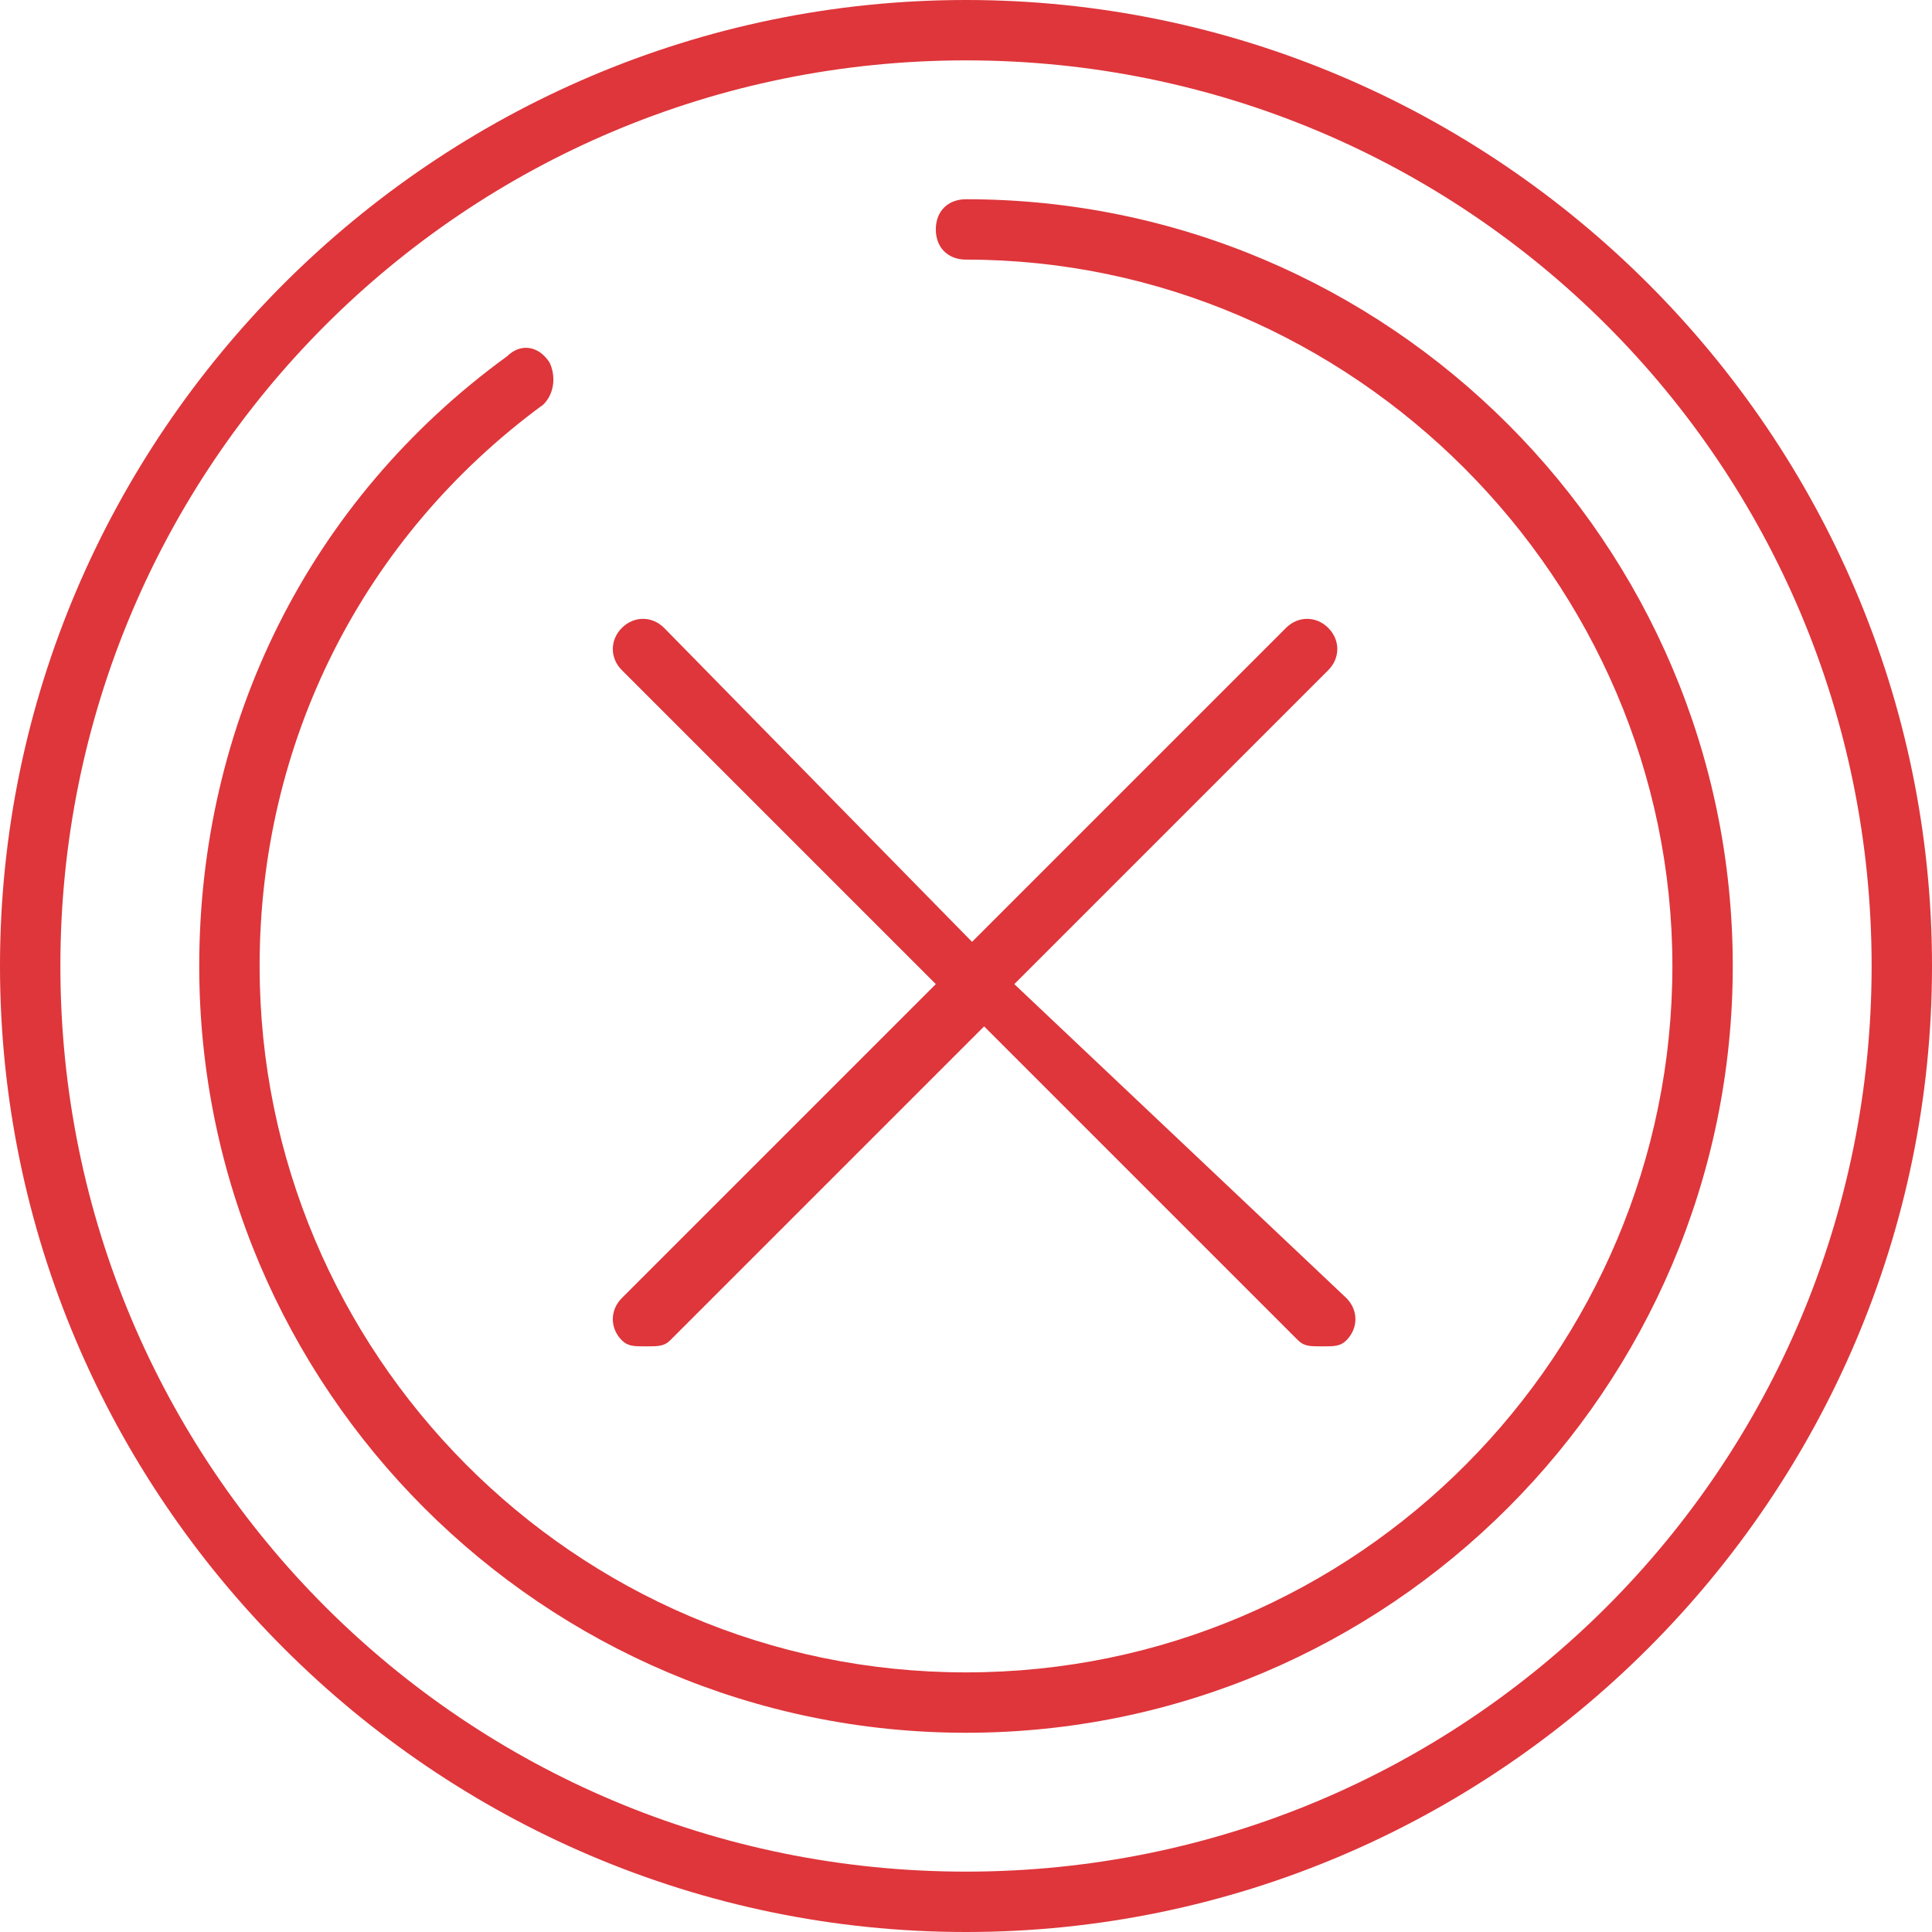 <svg id="lin-times-circles" xmlns="http://www.w3.org/2000/svg" xmlns:xlink="http://www.w3.org/1999/xlink" viewBox="0 0 32 32">
    <path fill="#DE363B" d="M16,1c8.3,0,15,6.7,15,15s-6.7,15-15,15S1,24.3,1,16S7.7,1,16,1 M16,0C7.2,0,0,7.2,0,16s7.2,16,16,16s16-7.2,16-16 S24.8,0,16,0L16,0z"/>
    <path fill="#DE363B" d="M16,28.7C9,28.7,3.3,23,3.3,16c0-4,1.8-7.7,5.1-10.1C8.6,5.7,8.9,5.7,9.1,6C9.2,6.2,9.2,6.5,9,6.7C6,8.9,4.3,12.3,4.3,16 c0,6.4,5.2,11.7,11.7,11.7S27.7,22.4,27.7,16S22.4,4.3,16,4.3c-0.3,0-0.5-0.2-0.5-0.5s0.2-0.5,0.5-0.5C23,3.3,28.7,9,28.7,16 C28.7,23,23,28.7,16,28.7z"/>
    <path fill="#DE363B" d="M16.8,16.3l5.2-5.2c0.2-0.2,0.2-0.5,0-0.7s-0.5-0.2-0.7,0l-5.2,5.2L11,10.4c-0.2-0.2-0.5-0.2-0.7,0s-0.2,0.5,0,0.7l5.2,5.2 l-5.2,5.2c-0.2,0.2-0.2,0.5,0,0.7c0.1,0.1,0.2,0.1,0.4,0.1s0.3,0,0.4-0.1l5.2-5.2l5.2,5.2c0.1,0.1,0.2,0.1,0.4,0.1s0.3,0,0.4-0.1 c0.2-0.2,0.2-0.5,0-0.7L16.8,16.3z"/>
</svg>